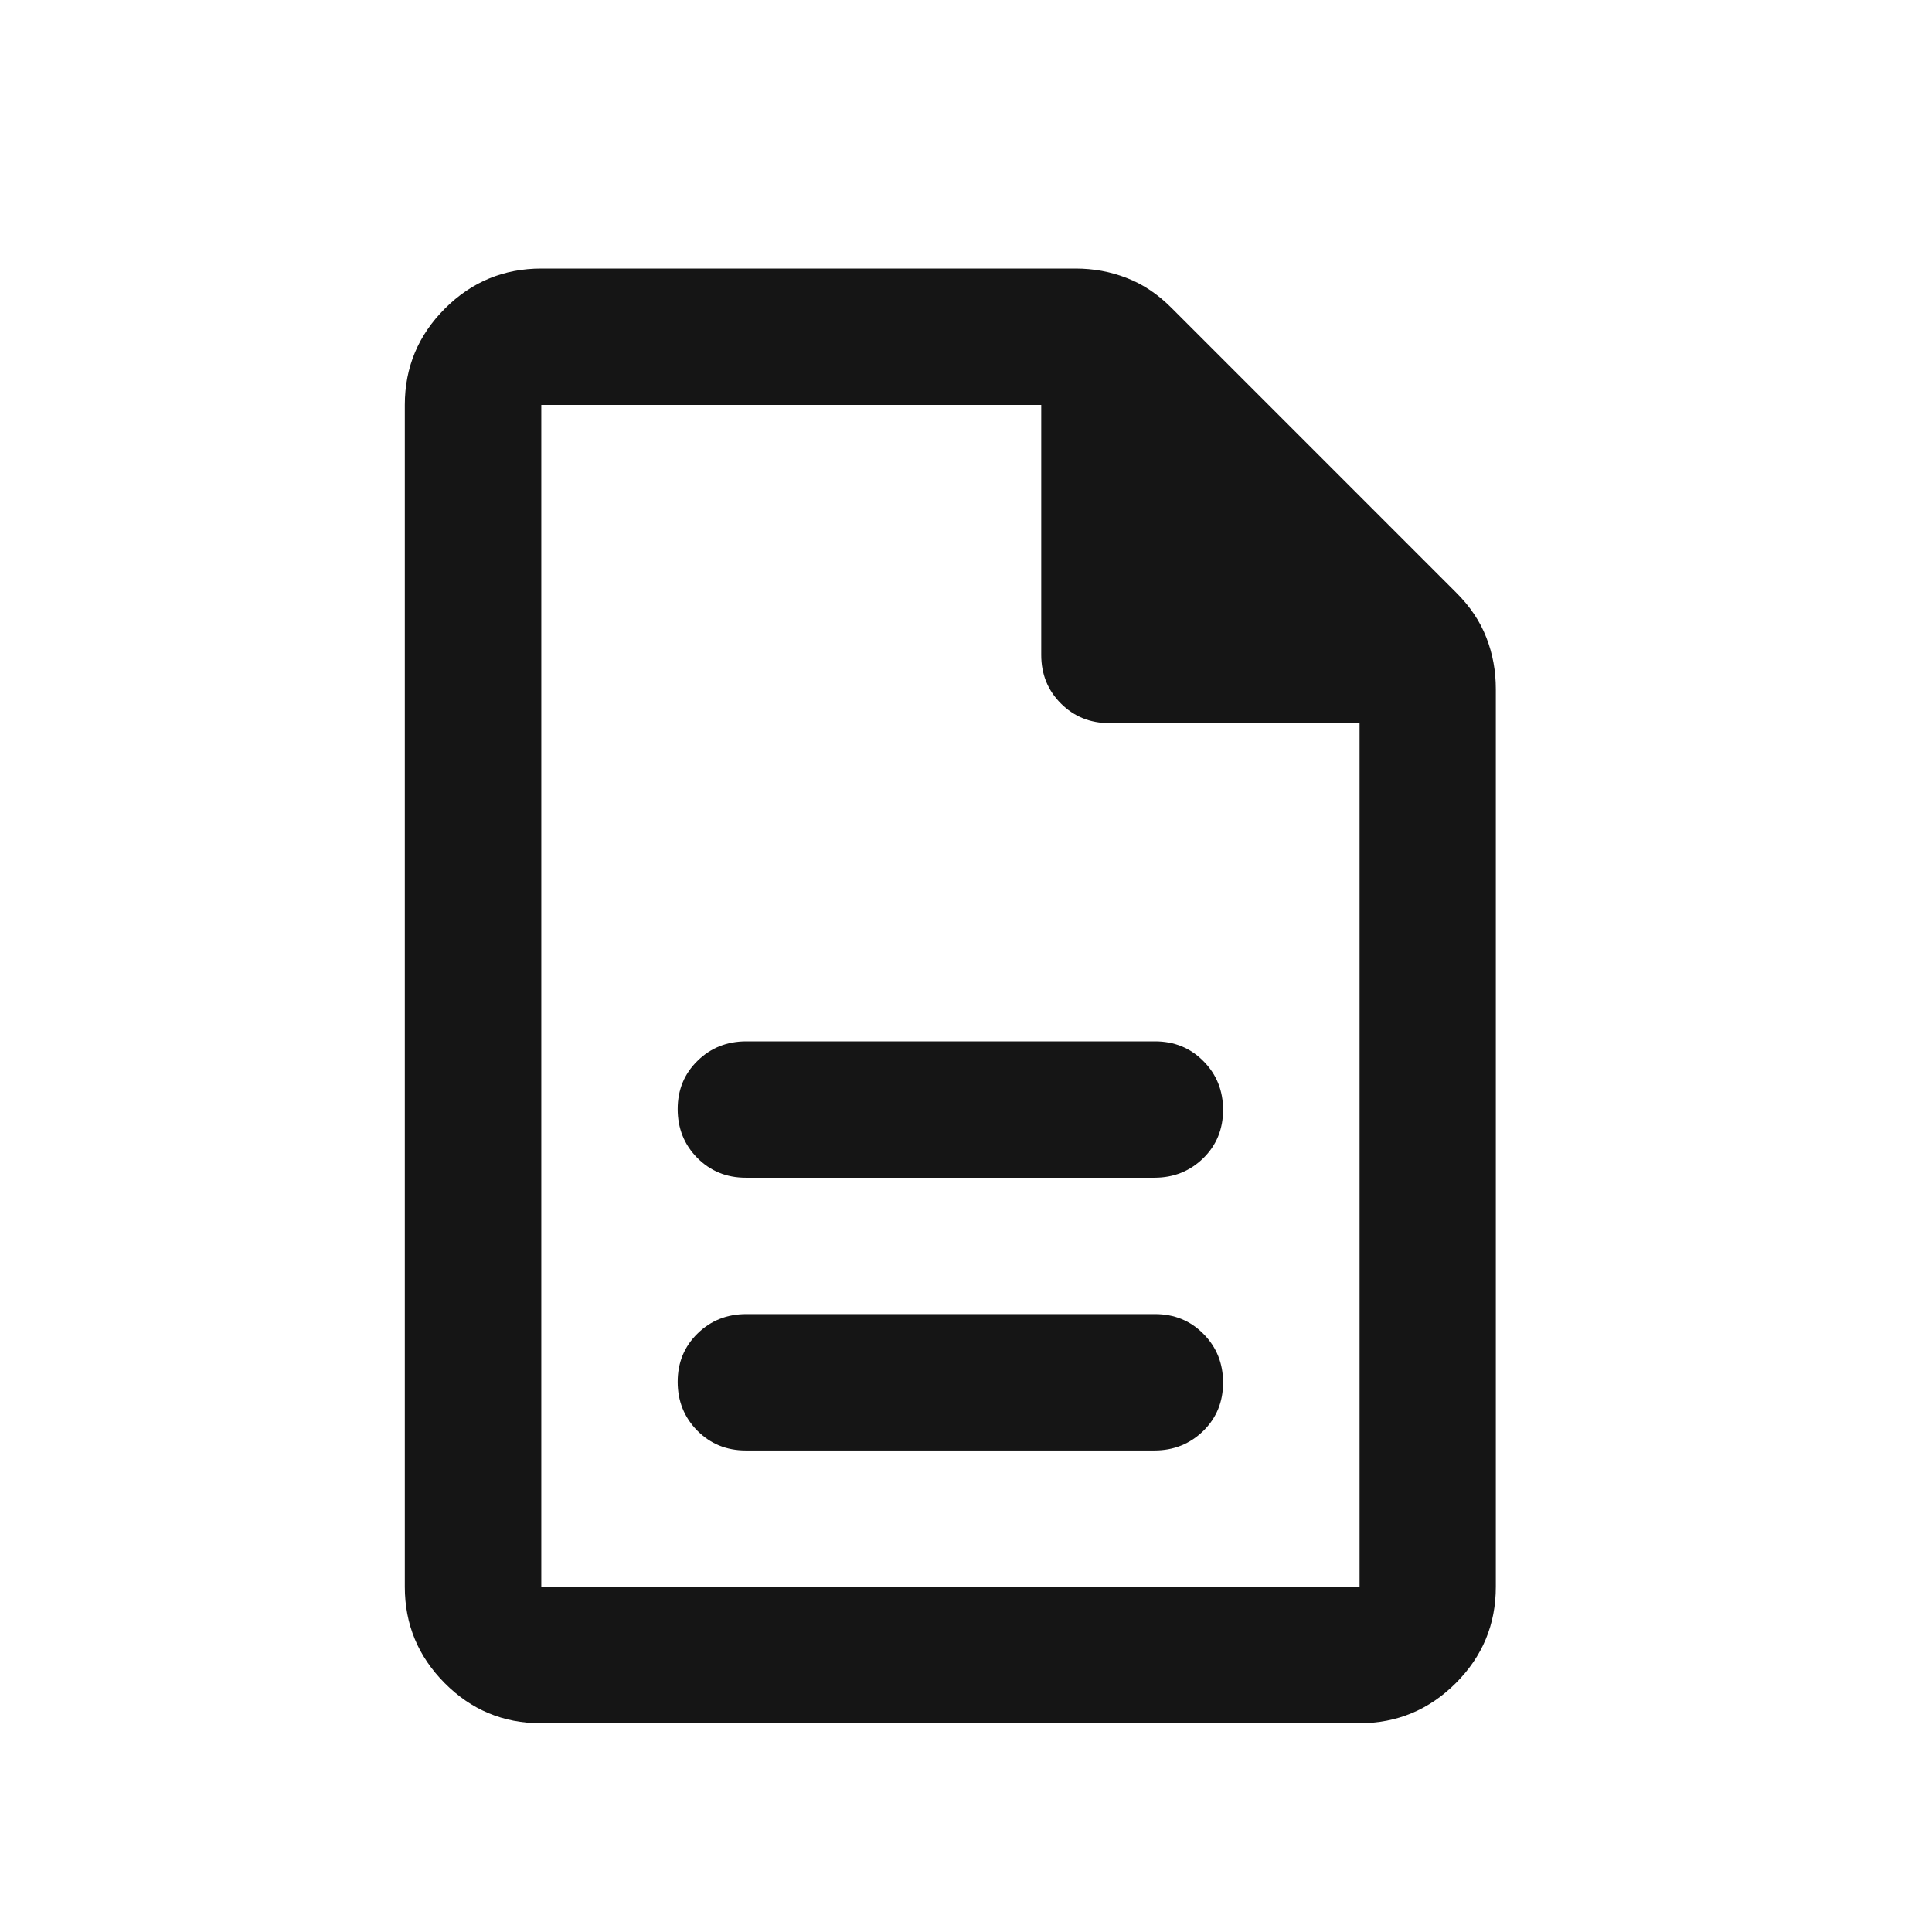 <svg width="17" height="17" viewBox="0 0 17 17" fill="none" xmlns="http://www.w3.org/2000/svg">
<mask id="mask0_63_721" style="mask-type:alpha" maskUnits="userSpaceOnUse" x="0" y="0" width="17" height="17">
<rect x="0.362" y="0.763" width="16" height="16" fill="#D9D9D9"/>
</mask>
<g mask="url(#mask0_63_721)">
<path d="M6.562 12.763H10.158C10.328 12.763 10.471 12.705 10.588 12.591C10.704 12.477 10.762 12.335 10.762 12.166C10.762 11.997 10.705 11.854 10.59 11.738C10.475 11.621 10.333 11.563 10.163 11.563H6.567C6.397 11.563 6.254 11.62 6.138 11.734C6.021 11.848 5.963 11.99 5.963 12.159C5.963 12.328 6.02 12.471 6.135 12.588C6.25 12.704 6.392 12.763 6.562 12.763ZM6.562 10.363H10.158C10.328 10.363 10.471 10.305 10.588 10.191C10.704 10.077 10.762 9.935 10.762 9.766C10.762 9.597 10.705 9.454 10.59 9.338C10.475 9.221 10.333 9.163 10.163 9.163H6.567C6.397 9.163 6.254 9.22 6.138 9.334C6.021 9.448 5.963 9.59 5.963 9.759C5.963 9.928 6.02 10.071 6.135 10.188C6.25 10.304 6.392 10.363 6.562 10.363ZM4.758 15.163C4.428 15.163 4.146 15.045 3.913 14.81C3.679 14.575 3.562 14.293 3.562 13.963V3.563C3.562 3.233 3.68 2.95 3.915 2.715C4.15 2.48 4.433 2.363 4.763 2.363H9.463C9.621 2.363 9.771 2.39 9.914 2.446C10.058 2.501 10.19 2.59 10.312 2.713L12.812 5.213C12.935 5.335 13.024 5.468 13.079 5.611C13.135 5.754 13.162 5.905 13.162 6.063V13.963C13.162 14.293 13.045 14.575 12.81 14.81C12.575 15.045 12.292 15.163 11.962 15.163H4.758ZM9.162 5.763V3.563H4.763V13.963H11.963V6.363H9.762C9.592 6.363 9.45 6.305 9.335 6.19C9.22 6.075 9.162 5.933 9.162 5.763Z" fill="#151515"/>
</g>
</svg>
